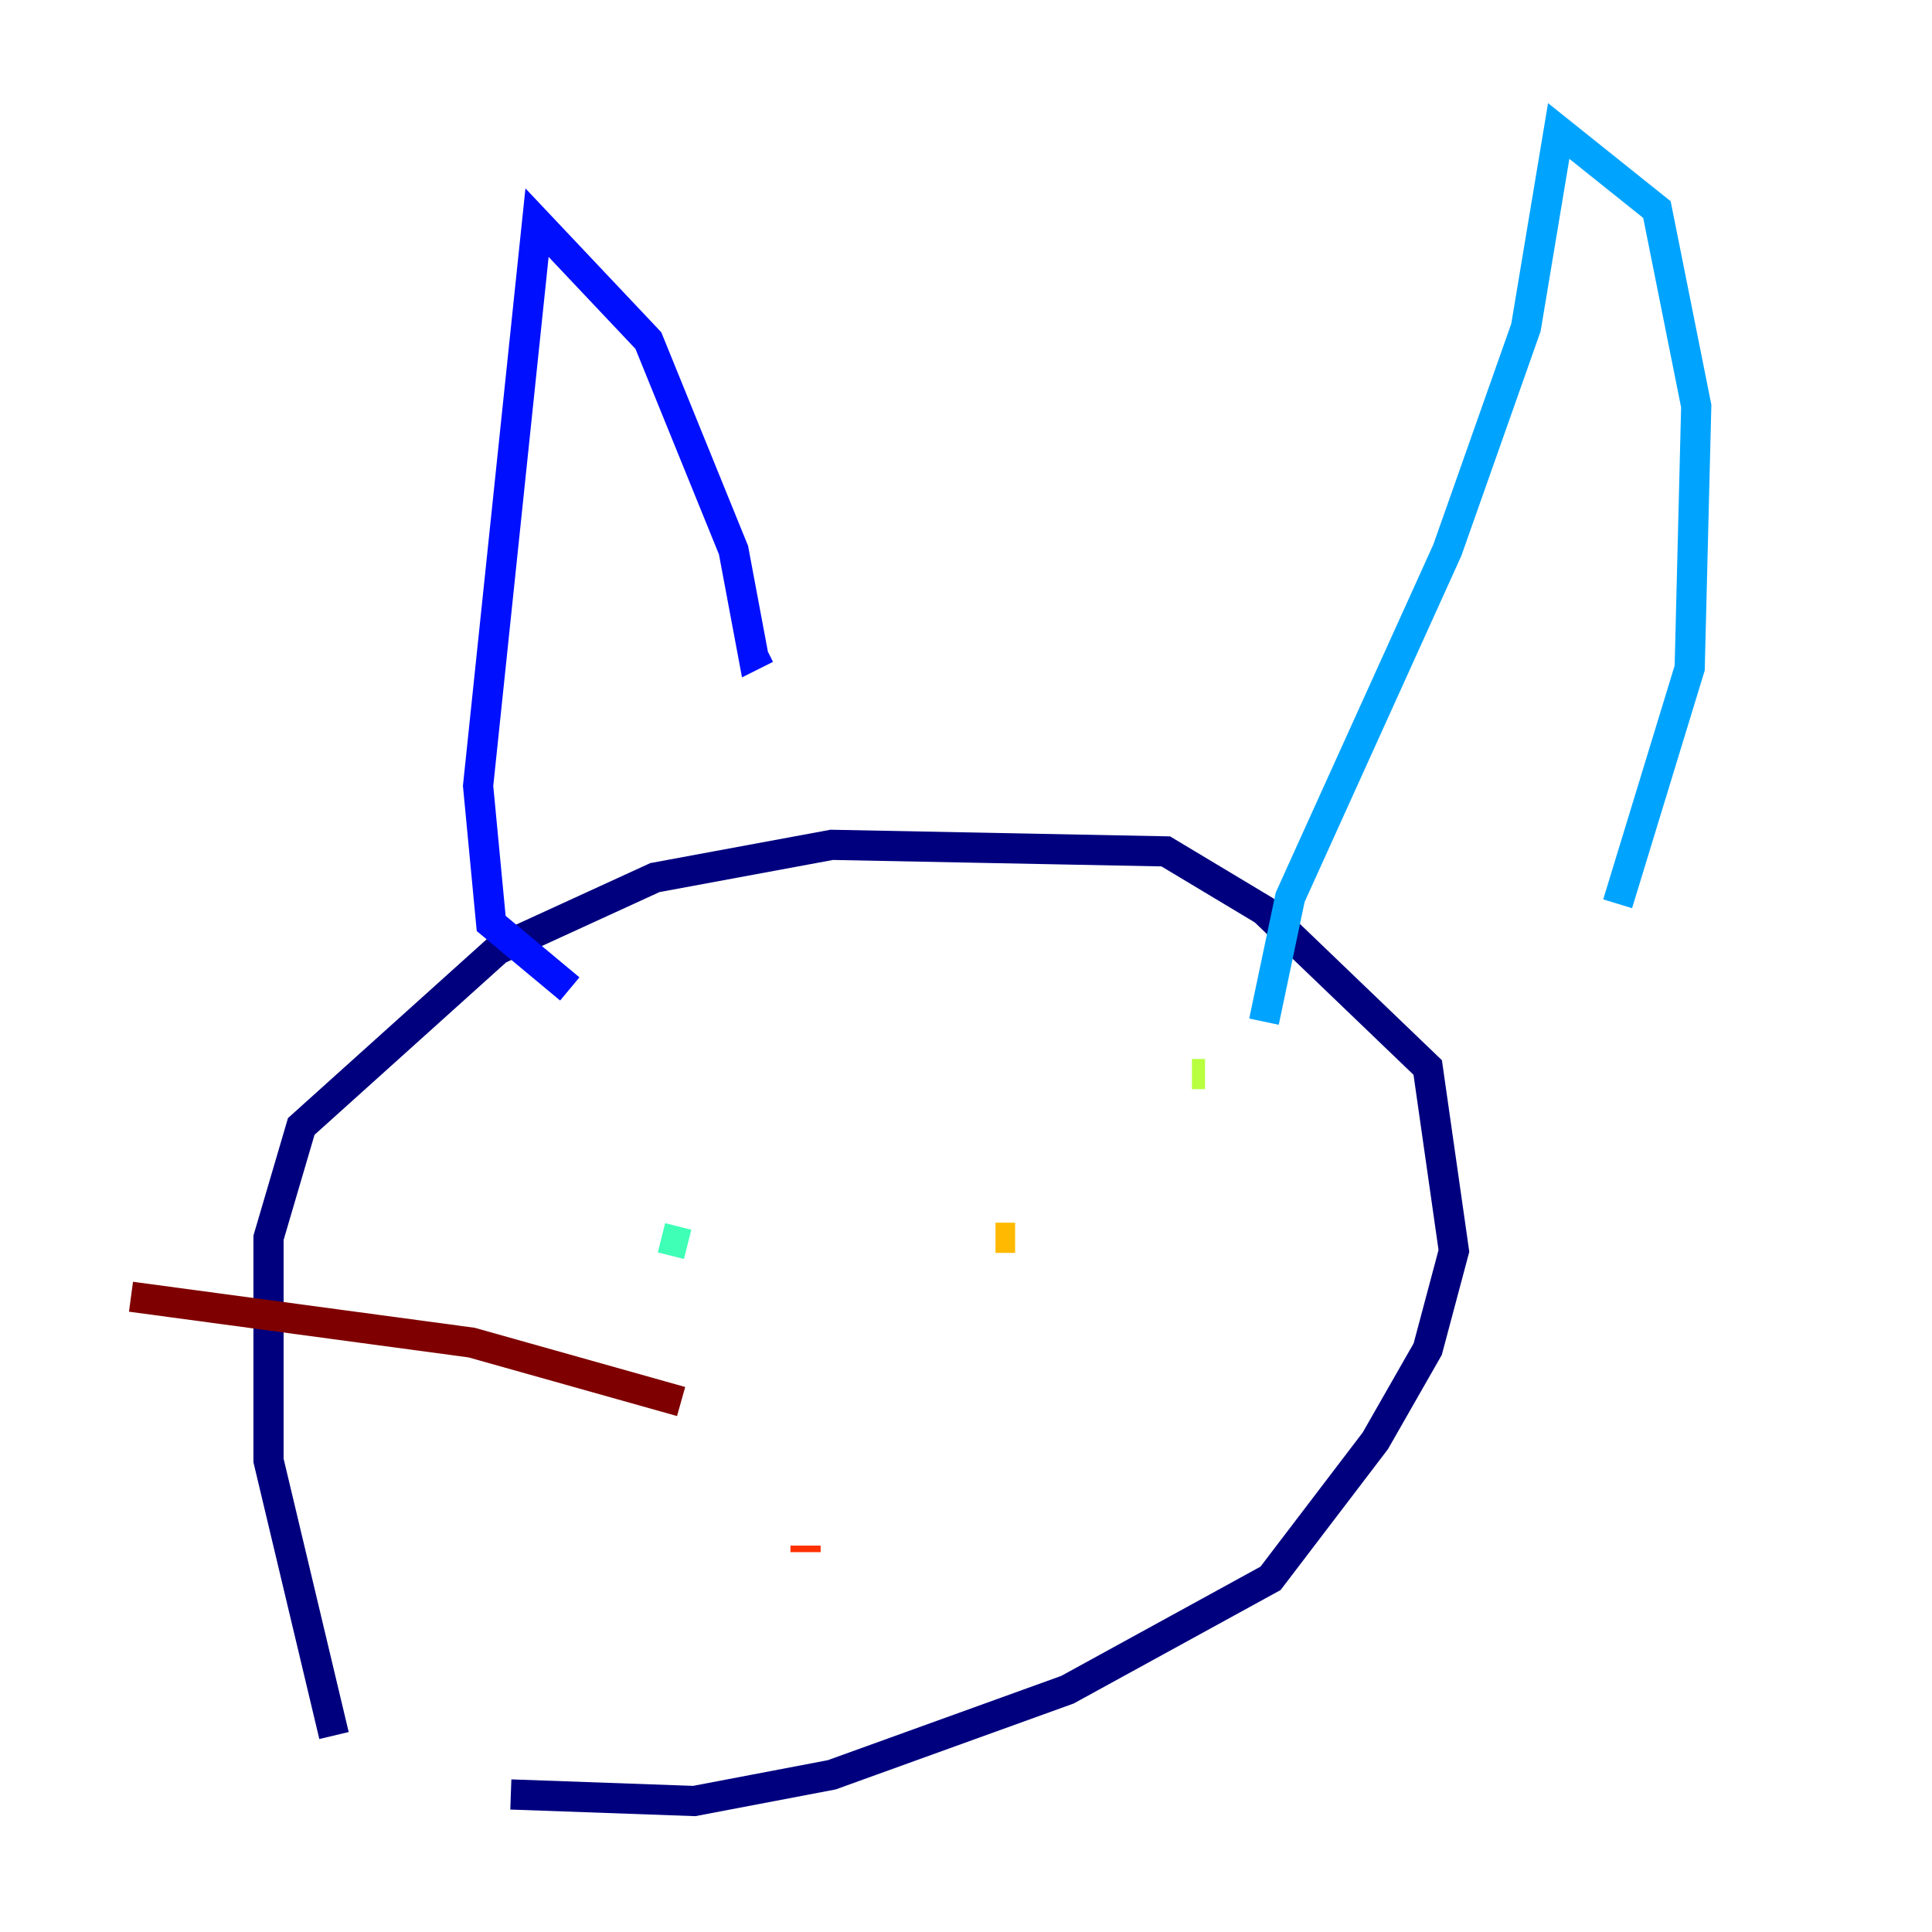 <?xml version="1.0" encoding="utf-8" ?>
<svg baseProfile="tiny" height="128" version="1.2" viewBox="0,0,128,128" width="128" xmlns="http://www.w3.org/2000/svg" xmlns:ev="http://www.w3.org/2001/xml-events" xmlns:xlink="http://www.w3.org/1999/xlink"><defs /><polyline fill="none" points="22.129,114.983 17.79,96.759 17.79,82.007 19.959,74.63 32.976,62.915 43.39,58.142 55.105,55.973 77.234,56.407 83.742,60.312 94.59,70.725 96.325,82.875 94.59,89.383 91.119,95.458 84.176,104.57 70.725,111.946 55.105,117.586 45.993,119.322 33.844,118.888" stroke="#00007f" stroke-width="2" /><polyline fill="none" points="37.749,65.519 32.542,61.18 31.675,52.068 35.58,14.752 42.956,22.563 48.597,36.447 49.898,43.39 50.766,42.956" stroke="#0010ff" stroke-width="2" /><polyline fill="none" points="83.742,67.688 85.478,59.444 95.891,36.447 101.098,21.695 103.268,8.678 109.776,13.885 112.38,26.902 111.946,44.258 107.173,59.878" stroke="#00a4ff" stroke-width="2" /><polyline fill="none" points="43.824,82.007 45.559,82.441" stroke="#3fffb7" stroke-width="2" /><polyline fill="none" points="79.837,71.159 78.969,71.159" stroke="#b7ff3f" stroke-width="2" /><polyline fill="none" points="67.254,82.007 65.953,82.007" stroke="#ffb900" stroke-width="2" /><polyline fill="none" points="53.37,102.834 53.37,102.4" stroke="#ff3000" stroke-width="2" /><polyline fill="none" points="8.678,85.912 31.241,88.949 45.125,92.854" stroke="#7f0000" stroke-width="2" /></svg>
